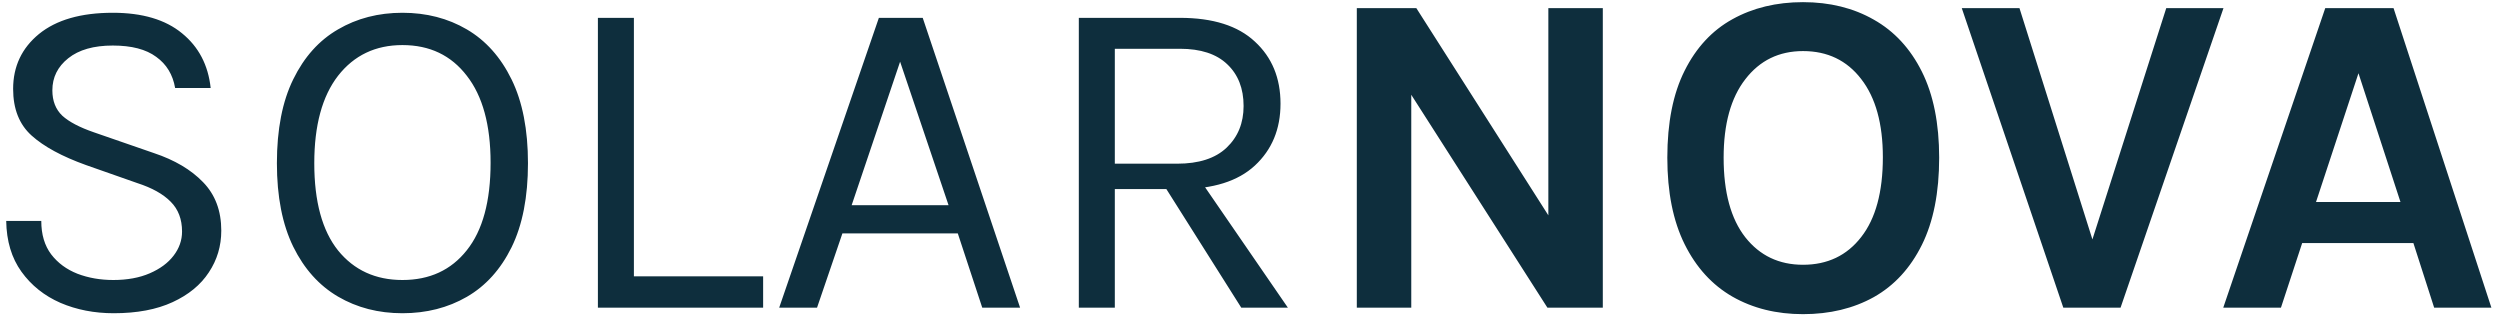 <svg width="195" height="25" viewBox="0 0 195 25" fill="none" xmlns="http://www.w3.org/2000/svg">
<path d="M8.872 24.432C7.36 24.432 5.974 24.162 4.714 23.622C3.454 23.07 2.44 22.26 1.672 21.192C0.904 20.124 0.508 18.804 0.484 17.232H3.22C3.22 18.288 3.478 19.158 3.994 19.842C4.51 20.514 5.194 21.018 6.046 21.354C6.898 21.678 7.828 21.84 8.836 21.84C9.928 21.84 10.876 21.666 11.68 21.318C12.484 20.97 13.102 20.514 13.534 19.95C13.978 19.374 14.2 18.744 14.2 18.06C14.2 17.1 13.906 16.326 13.318 15.738C12.73 15.138 11.86 14.652 10.708 14.28L6.712 12.876C4.84 12.204 3.424 11.436 2.464 10.572C1.504 9.708 1.024 8.496 1.024 6.936C1.024 5.184 1.696 3.756 3.04 2.652C4.396 1.548 6.316 0.996 8.8 0.996C11.104 0.996 12.904 1.53 14.2 2.598C15.496 3.654 16.24 5.076 16.432 6.864H13.66C13.48 5.82 12.988 5.01 12.184 4.434C11.392 3.846 10.264 3.552 8.8 3.552C7.312 3.552 6.154 3.882 5.326 4.542C4.498 5.202 4.084 6.036 4.084 7.044C4.084 7.872 4.342 8.532 4.858 9.024C5.386 9.504 6.208 9.936 7.324 10.32L12.004 11.94C13.624 12.48 14.902 13.236 15.838 14.208C16.786 15.18 17.26 16.44 17.26 17.988C17.26 19.188 16.936 20.274 16.288 21.246C15.652 22.218 14.71 22.992 13.462 23.568C12.214 24.144 10.684 24.432 8.872 24.432ZM31.39 24.432C29.518 24.432 27.844 24 26.368 23.136C24.892 22.272 23.728 20.976 22.876 19.248C22.024 17.508 21.598 15.336 21.598 12.732C21.598 10.092 22.024 7.908 22.876 6.18C23.728 4.44 24.892 3.144 26.368 2.292C27.844 1.428 29.518 0.996 31.39 0.996C33.262 0.996 34.936 1.428 36.412 2.292C37.888 3.156 39.052 4.458 39.904 6.198C40.756 7.938 41.182 10.116 41.182 12.732C41.182 15.36 40.756 17.544 39.904 19.284C39.052 21.012 37.888 22.302 36.412 23.154C34.936 24.006 33.262 24.432 31.39 24.432ZM31.39 21.84C33.514 21.84 35.188 21.066 36.412 19.518C37.648 17.97 38.266 15.696 38.266 12.696C38.266 9.756 37.648 7.494 36.412 5.91C35.188 4.314 33.514 3.516 31.39 3.516C29.29 3.516 27.616 4.314 26.368 5.91C25.132 7.506 24.514 9.78 24.514 12.732C24.514 15.72 25.132 17.988 26.368 19.536C27.616 21.072 29.29 21.84 31.39 21.84ZM49.444 1.392V21.552H59.524V24H46.636V1.392H49.444ZM60.776 24L68.552 1.392H71.972L79.568 24H76.616L74.708 18.204H65.708L63.728 24H60.776ZM66.428 16.008H73.988L70.208 4.812L66.428 16.008ZM84.148 24V1.392H92.032C94.612 1.392 96.562 2.01 97.882 3.246C99.214 4.47 99.88 6.084 99.88 8.088C99.88 10.068 99.214 11.676 97.882 12.912C96.562 14.136 94.612 14.748 92.032 14.748H86.956V24H84.148ZM96.82 24L90.34 13.74H93.4L100.456 24H96.82ZM86.956 12.768H91.816C93.508 12.768 94.792 12.354 95.668 11.526C96.556 10.686 97 9.6 97 8.268C97 6.9 96.574 5.814 95.722 5.01C94.882 4.206 93.652 3.804 92.032 3.804H86.956V12.768ZM105.831 0.636H110.475L121.095 17.304H120.771V0.636H125.019V24H120.699L109.395 6.324H110.079V24H105.831V0.636ZM140.635 24.504C138.559 24.504 136.723 24.048 135.127 23.136C133.543 22.224 132.301 20.862 131.401 19.05C130.501 17.238 130.051 14.988 130.051 12.3C130.051 9.564 130.501 7.302 131.401 5.514C132.301 3.714 133.543 2.376 135.127 1.5C136.723 0.612 138.559 0.168 140.635 0.168C142.723 0.168 144.565 0.624 146.161 1.536C147.757 2.436 149.005 3.786 149.905 5.586C150.805 7.386 151.255 9.624 151.255 12.3C151.255 15.024 150.805 17.292 149.905 19.104C149.005 20.916 147.757 22.272 146.161 23.172C144.565 24.06 142.723 24.504 140.635 24.504ZM140.635 20.652C142.543 20.652 144.055 19.932 145.171 18.492C146.299 17.052 146.863 14.976 146.863 12.264C146.863 9.648 146.299 7.614 145.171 6.162C144.055 4.71 142.543 3.984 140.635 3.984C138.763 3.984 137.263 4.716 136.135 6.18C135.007 7.632 134.443 9.672 134.443 12.3C134.443 15 135.007 17.07 136.135 18.51C137.263 19.938 138.763 20.652 140.635 20.652ZM162.991 19.356L168.967 0.636H173.431L165.403 24H160.939L153.019 0.636H157.519L163.423 19.356H162.991ZM173.413 24L181.369 0.636H186.697L194.329 24H189.865L188.245 18.96H179.569L177.913 24H173.413ZM180.649 15.756H187.237L183.961 5.712L180.649 15.756Z" fill="#0e2e3d"/>
</svg>
